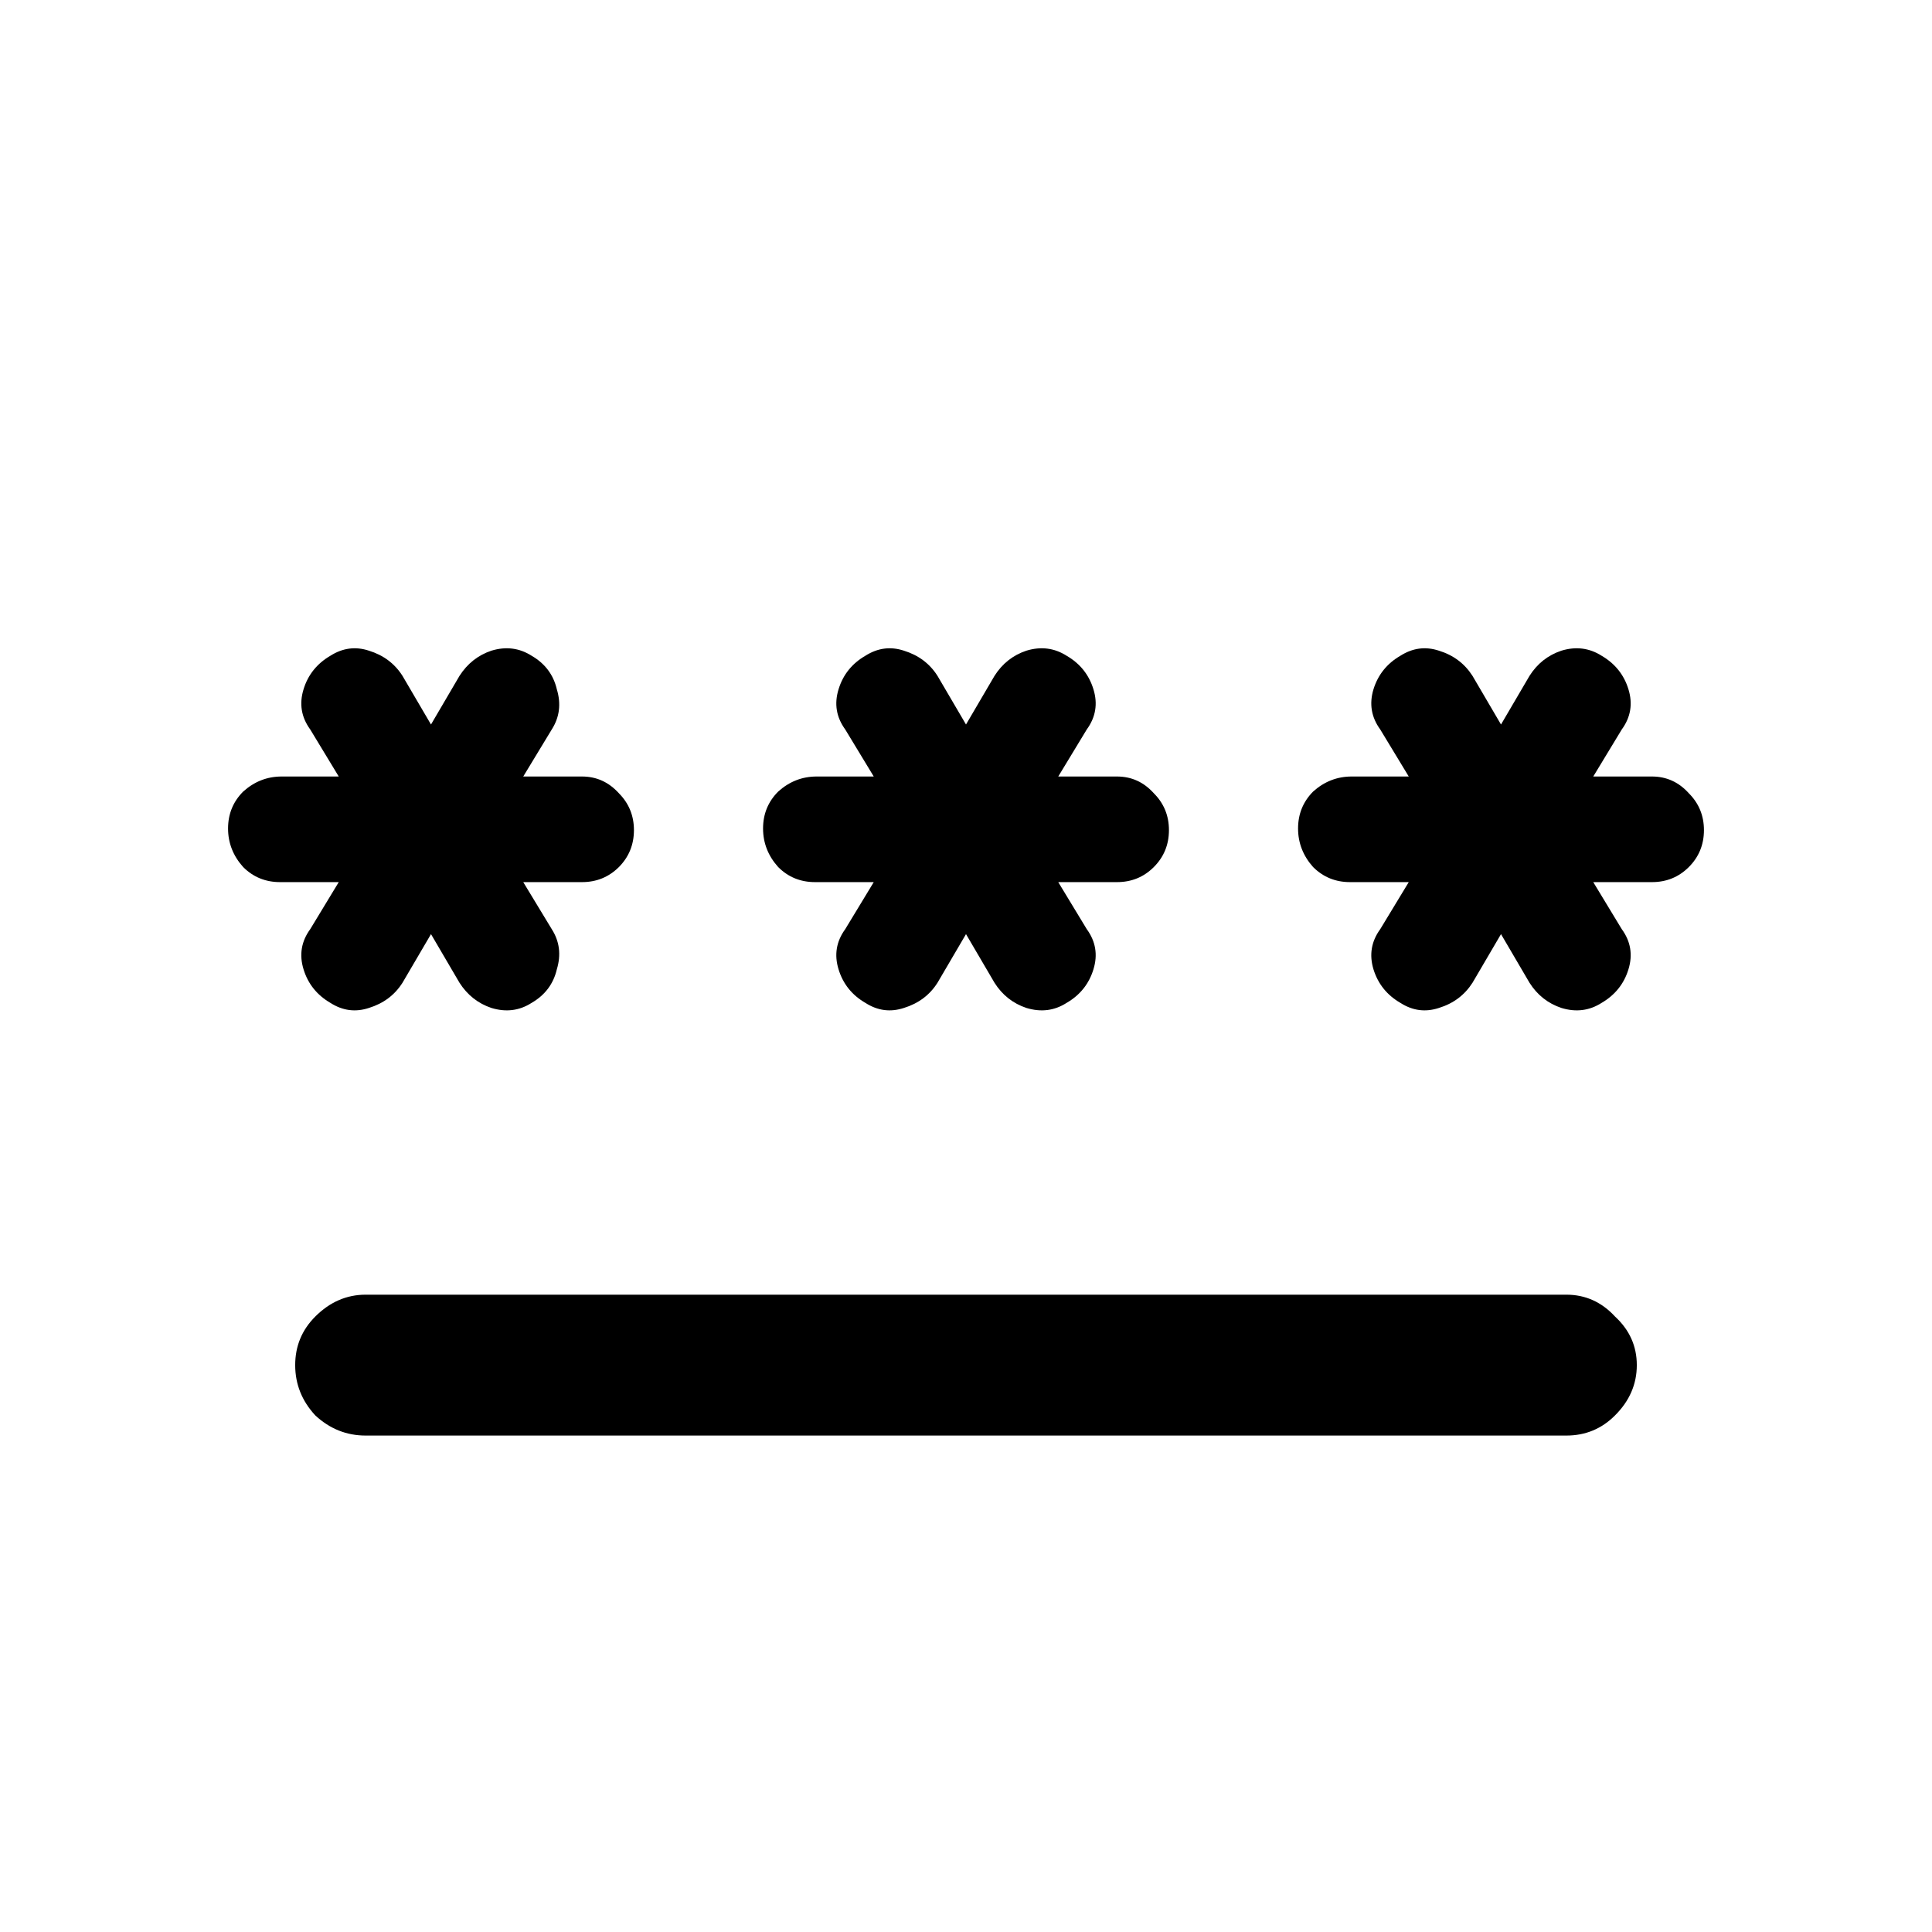 <svg width="24" height="24" viewBox="0 0 24 24" fill="none" xmlns="http://www.w3.org/2000/svg">
<path d="M4.542 17.833C4.306 17.833 4.097 17.75 3.917 17.583C3.75 17.403 3.667 17.194 3.667 16.958C3.667 16.722 3.75 16.521 3.917 16.354C4.097 16.174 4.306 16.083 4.542 16.083H19.458C19.694 16.083 19.896 16.174 20.062 16.354C20.243 16.521 20.333 16.722 20.333 16.958C20.333 17.194 20.243 17.403 20.062 17.583C19.896 17.75 19.694 17.833 19.458 17.833H4.542ZM4.104 12.458C3.938 12.361 3.826 12.222 3.771 12.042C3.715 11.861 3.743 11.694 3.854 11.542L4.208 10.958H3.479C3.299 10.958 3.146 10.896 3.021 10.771C2.896 10.632 2.833 10.472 2.833 10.292C2.833 10.111 2.896 9.958 3.021 9.833C3.16 9.708 3.319 9.646 3.5 9.646H4.208L3.854 9.062C3.743 8.91 3.715 8.743 3.771 8.562C3.826 8.382 3.938 8.243 4.104 8.146C4.257 8.049 4.417 8.028 4.583 8.083C4.764 8.139 4.903 8.243 5 8.396L5.354 9L5.708 8.396C5.806 8.243 5.938 8.139 6.104 8.083C6.285 8.028 6.451 8.049 6.604 8.146C6.771 8.243 6.875 8.382 6.917 8.562C6.972 8.743 6.951 8.91 6.854 9.062L6.5 9.646H7.229C7.41 9.646 7.562 9.715 7.688 9.854C7.812 9.979 7.875 10.132 7.875 10.312C7.875 10.493 7.812 10.646 7.688 10.771C7.562 10.896 7.41 10.958 7.229 10.958H6.5L6.854 11.542C6.951 11.694 6.972 11.861 6.917 12.042C6.875 12.222 6.771 12.361 6.604 12.458C6.451 12.556 6.285 12.576 6.104 12.521C5.938 12.465 5.806 12.361 5.708 12.208L5.354 11.604L5 12.208C4.903 12.361 4.764 12.465 4.583 12.521C4.417 12.576 4.257 12.556 4.104 12.458ZM10.75 12.458C10.583 12.361 10.472 12.222 10.417 12.042C10.361 11.861 10.389 11.694 10.5 11.542L10.854 10.958H10.125C9.944 10.958 9.792 10.896 9.667 10.771C9.542 10.632 9.479 10.472 9.479 10.292C9.479 10.111 9.542 9.958 9.667 9.833C9.806 9.708 9.965 9.646 10.146 9.646H10.854L10.5 9.062C10.389 8.91 10.361 8.743 10.417 8.562C10.472 8.382 10.583 8.243 10.75 8.146C10.903 8.049 11.062 8.028 11.229 8.083C11.41 8.139 11.549 8.243 11.646 8.396L12 9L12.354 8.396C12.451 8.243 12.583 8.139 12.75 8.083C12.931 8.028 13.097 8.049 13.25 8.146C13.417 8.243 13.528 8.382 13.583 8.562C13.639 8.743 13.611 8.91 13.5 9.062L13.146 9.646H13.875C14.056 9.646 14.208 9.715 14.333 9.854C14.458 9.979 14.521 10.132 14.521 10.312C14.521 10.493 14.458 10.646 14.333 10.771C14.208 10.896 14.056 10.958 13.875 10.958H13.146L13.5 11.542C13.611 11.694 13.639 11.861 13.583 12.042C13.528 12.222 13.417 12.361 13.25 12.458C13.097 12.556 12.931 12.576 12.75 12.521C12.583 12.465 12.451 12.361 12.354 12.208L12 11.604L11.646 12.208C11.549 12.361 11.41 12.465 11.229 12.521C11.062 12.576 10.903 12.556 10.75 12.458ZM17.396 12.458C17.229 12.361 17.118 12.222 17.062 12.042C17.007 11.861 17.035 11.694 17.146 11.542L17.5 10.958H16.771C16.59 10.958 16.438 10.896 16.312 10.771C16.188 10.632 16.125 10.472 16.125 10.292C16.125 10.111 16.188 9.958 16.312 9.833C16.451 9.708 16.611 9.646 16.792 9.646H17.5L17.146 9.062C17.035 8.91 17.007 8.743 17.062 8.562C17.118 8.382 17.229 8.243 17.396 8.146C17.549 8.049 17.708 8.028 17.875 8.083C18.056 8.139 18.194 8.243 18.292 8.396L18.646 9L19 8.396C19.097 8.243 19.229 8.139 19.396 8.083C19.576 8.028 19.743 8.049 19.896 8.146C20.062 8.243 20.174 8.382 20.229 8.562C20.285 8.743 20.257 8.91 20.146 9.062L19.792 9.646H20.521C20.701 9.646 20.854 9.715 20.979 9.854C21.104 9.979 21.167 10.132 21.167 10.312C21.167 10.493 21.104 10.646 20.979 10.771C20.854 10.896 20.701 10.958 20.521 10.958H19.792L20.146 11.542C20.257 11.694 20.285 11.861 20.229 12.042C20.174 12.222 20.062 12.361 19.896 12.458C19.743 12.556 19.576 12.576 19.396 12.521C19.229 12.465 19.097 12.361 19 12.208L18.646 11.604L18.292 12.208C18.194 12.361 18.056 12.465 17.875 12.521C17.708 12.576 17.549 12.556 17.396 12.458Z" fill="currentColor"/>
</svg>
